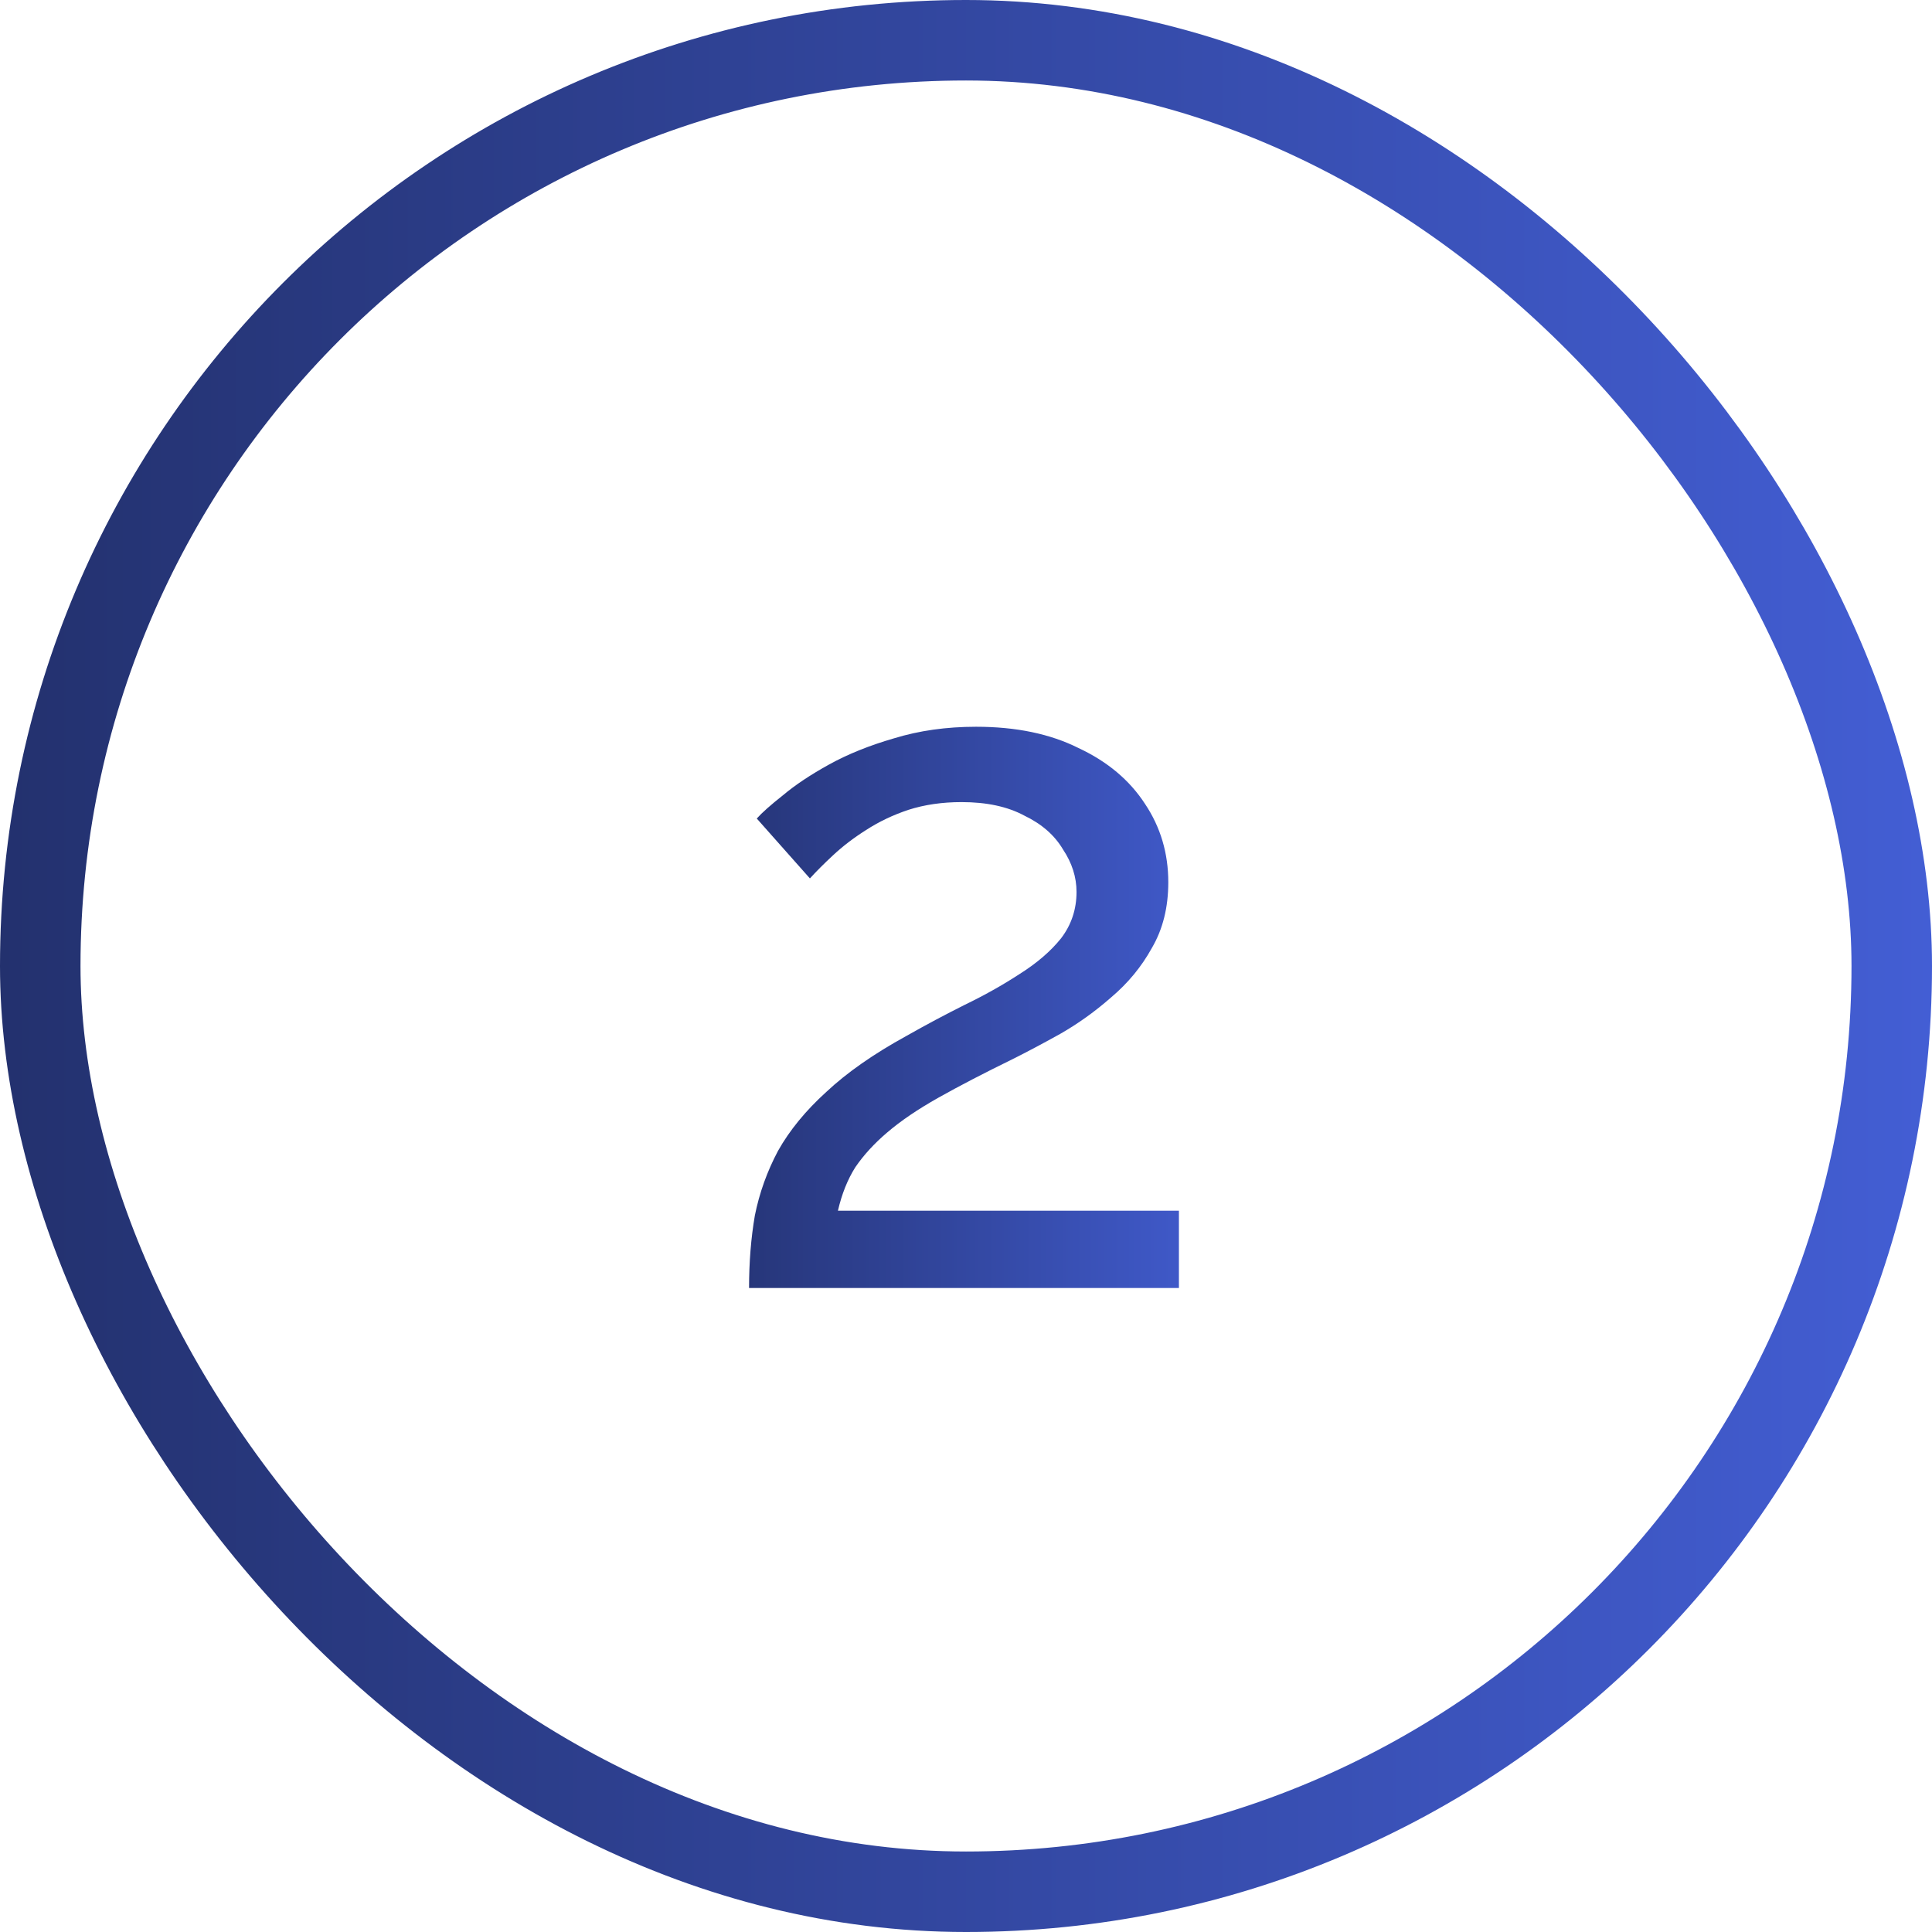 <svg width="24" height="24" viewBox="0 0 24 24" fill="none" xmlns="http://www.w3.org/2000/svg">
<rect x="0.5" y="0.5" width="23" height="23" rx="11.5" stroke="url(#paint0_linear_942_3612)"/>
<path d="M9.305 16C9.305 15.68 9.329 15.38 9.377 15.1C9.433 14.82 9.529 14.552 9.665 14.296C9.809 14.04 10.009 13.796 10.265 13.564C10.521 13.324 10.853 13.092 11.261 12.868C11.501 12.732 11.741 12.604 11.981 12.484C12.229 12.364 12.457 12.236 12.665 12.1C12.881 11.964 13.053 11.816 13.181 11.656C13.309 11.488 13.373 11.296 13.373 11.08C13.373 10.896 13.317 10.72 13.205 10.552C13.101 10.376 12.941 10.236 12.725 10.132C12.517 10.02 12.257 9.964 11.945 9.964C11.705 9.964 11.485 9.996 11.285 10.06C11.093 10.124 10.917 10.208 10.757 10.312C10.605 10.408 10.469 10.512 10.349 10.624C10.237 10.728 10.141 10.824 10.061 10.912L9.401 10.168C9.465 10.096 9.573 10 9.725 9.88C9.877 9.752 10.069 9.624 10.301 9.496C10.533 9.368 10.801 9.26 11.105 9.172C11.417 9.076 11.757 9.028 12.125 9.028C12.621 9.028 13.045 9.116 13.397 9.292C13.757 9.46 14.033 9.692 14.225 9.988C14.417 10.276 14.513 10.6 14.513 10.96C14.513 11.272 14.445 11.544 14.309 11.776C14.181 12.008 14.013 12.212 13.805 12.388C13.605 12.564 13.393 12.716 13.169 12.844C12.953 12.964 12.757 13.068 12.581 13.156C12.221 13.332 11.913 13.492 11.657 13.636C11.401 13.78 11.189 13.924 11.021 14.068C10.861 14.204 10.729 14.348 10.625 14.5C10.529 14.652 10.457 14.832 10.409 15.04H14.645V16H9.305Z" fill="url(#paint1_linear_942_3612)"/>
<defs>
<linearGradient id="paint0_linear_942_3612" x1="0" y1="12" x2="24" y2="12" gradientUnits="userSpaceOnUse">
<stop stop-color="#23316E"/>
<stop offset="1" stop-color="#435ED4"/>
</linearGradient>
<linearGradient id="paint1_linear_942_3612" x1="8.5" y1="12" x2="15.5" y2="12" gradientUnits="userSpaceOnUse">
<stop stop-color="#23316E"/>
<stop offset="1" stop-color="#435ED4"/>
</linearGradient>
</defs>
</svg>
